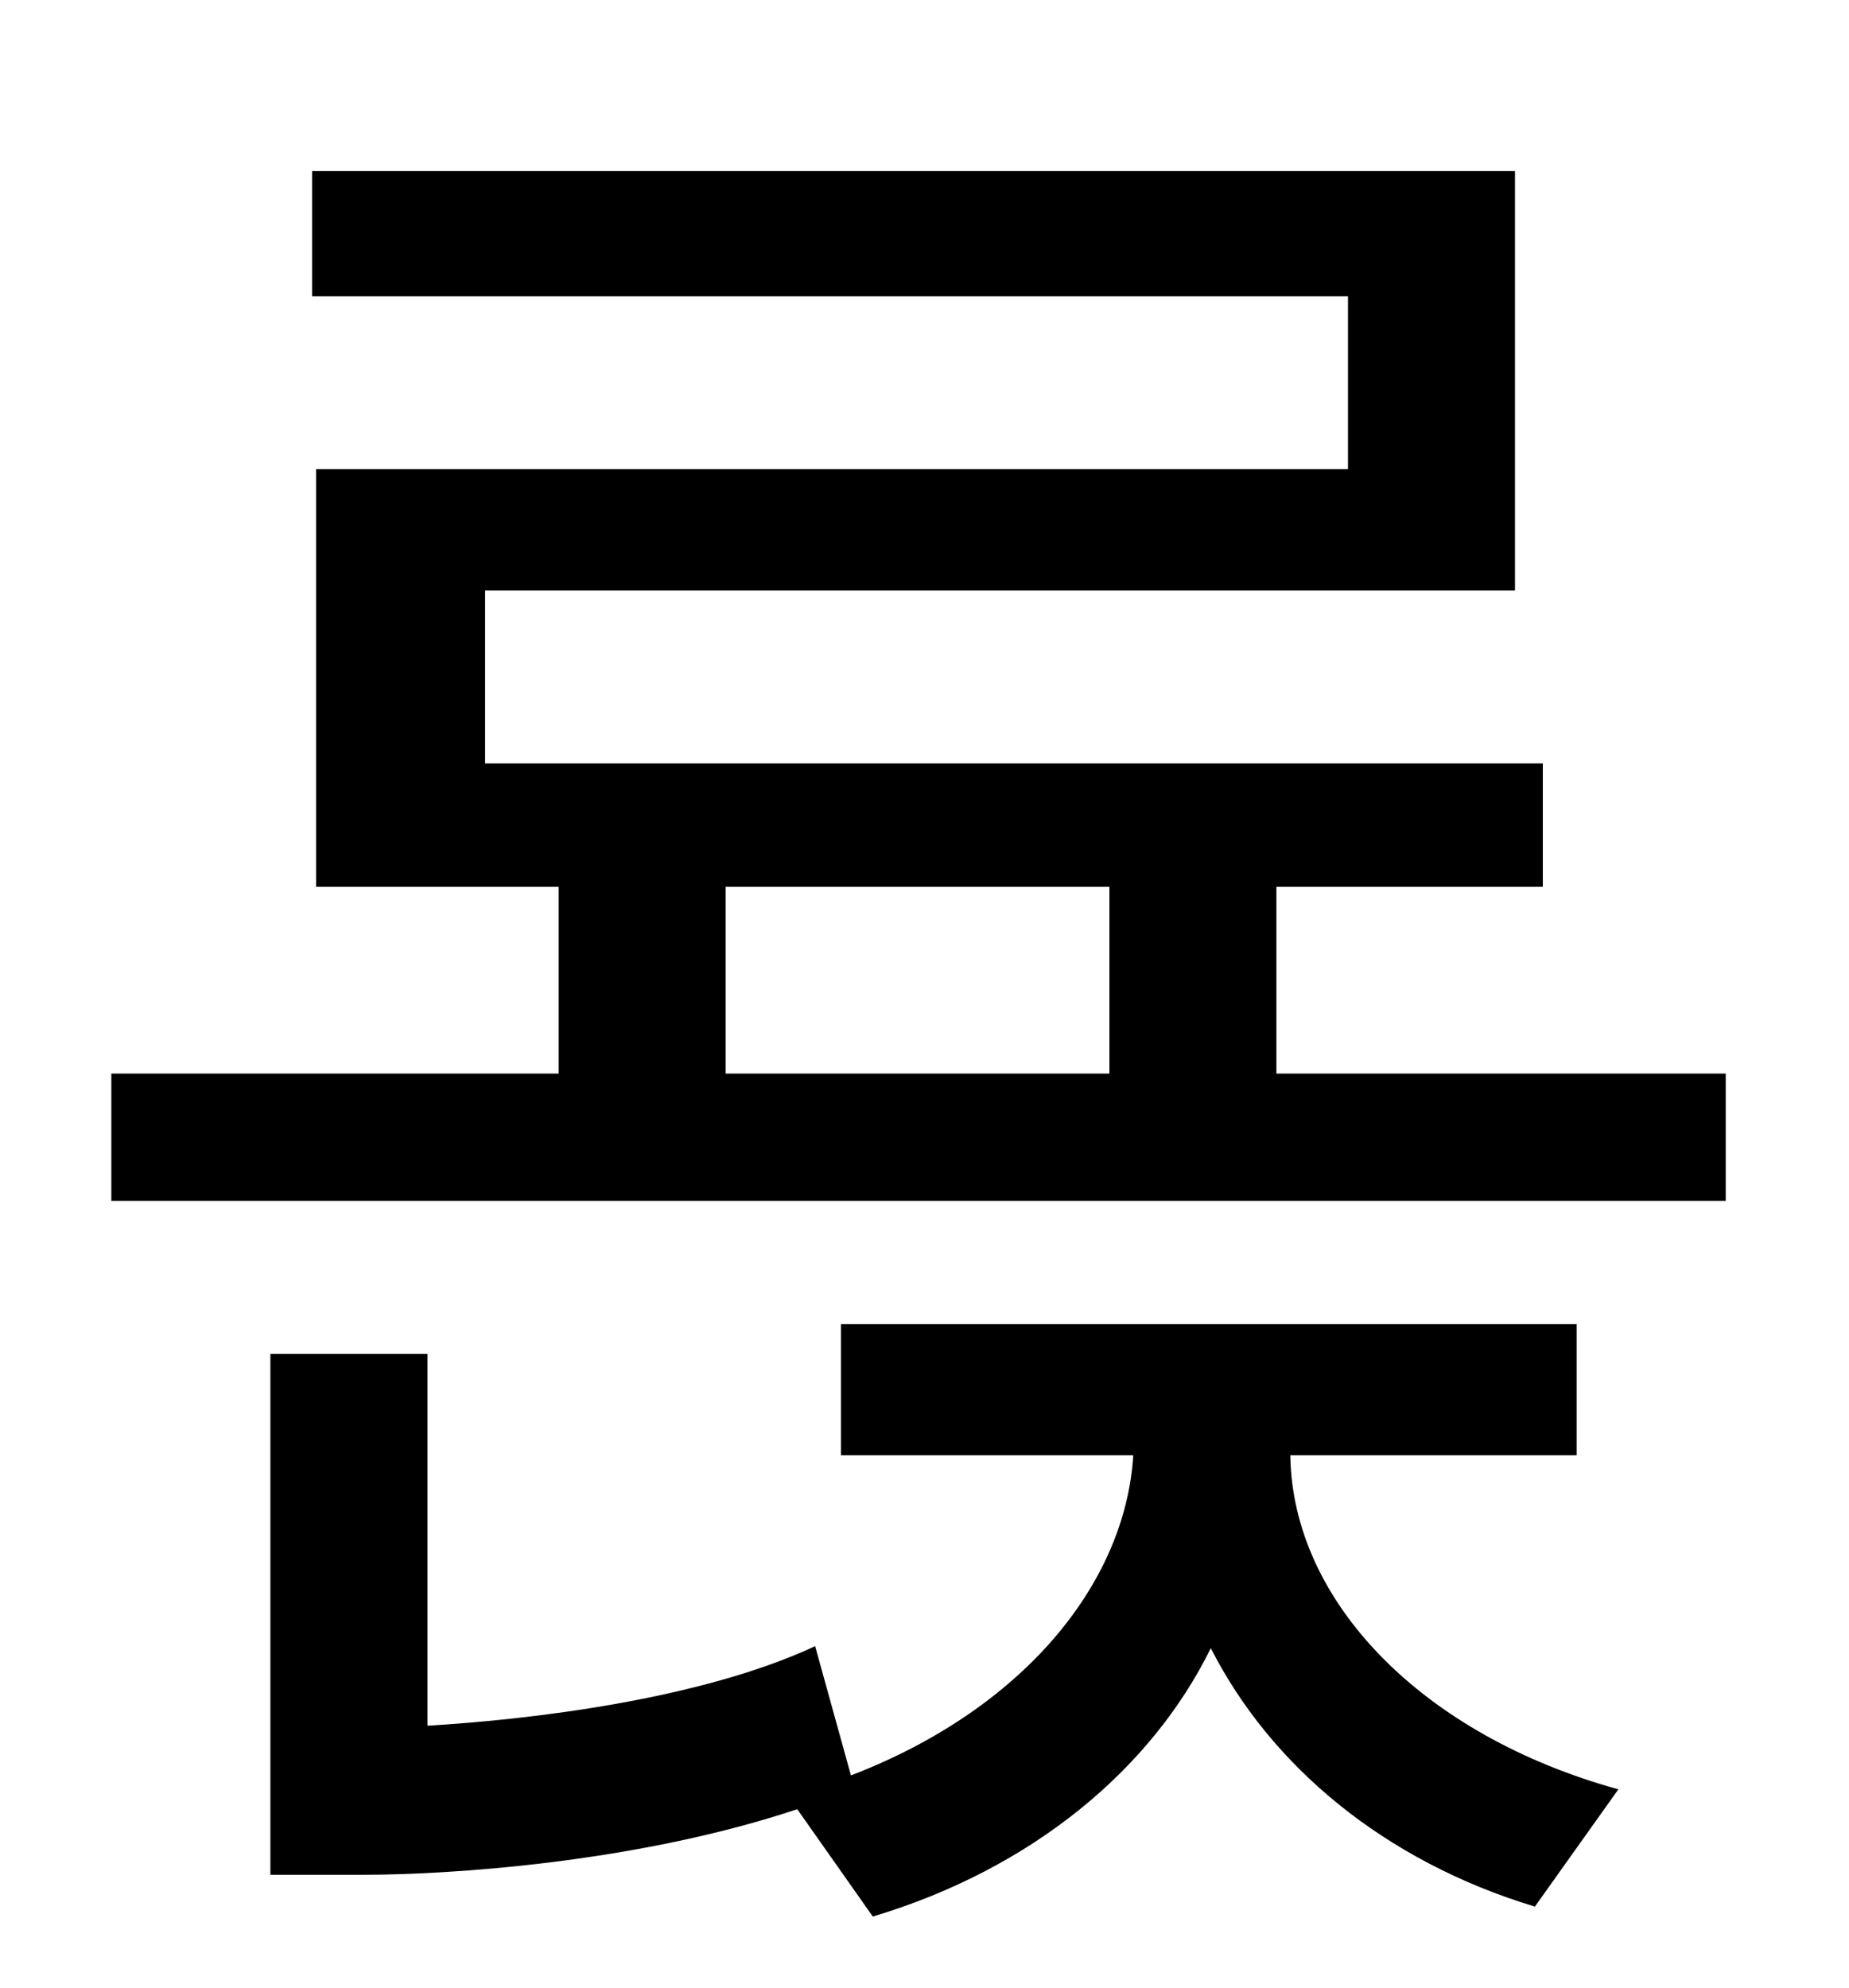 <?xml version="1.0" standalone="no"?>
<!DOCTYPE svg PUBLIC "-//W3C//DTD SVG 1.1//EN" "http://www.w3.org/Graphics/SVG/1.1/DTD/svg11.dtd" >
<svg xmlns="http://www.w3.org/2000/svg" xmlns:xlink="http://www.w3.org/1999/xlink" version="1.1" viewBox="-10 0 930 1000">
   <path fill="currentColor"
d="M783 732h-144c1 74 67 141 165 168l-42 59c-76 -23 -133 -71 -163 -130c-30 61 -90 111 -170 135l-38 -54c-81 27 -175 33 -219 33h-46v-262h79v187c51 -3 137 -13 195 -40l18 65c86 -33 138 -96 142 -161h-147v-66h370v66zM355 446v94h193v-94h-193zM632 540h226v64
h-812v-64h225v-94h-122v-210h519v-87h-521v-63h605v211h-518v87h532v62h-134v94z" />
</svg>
